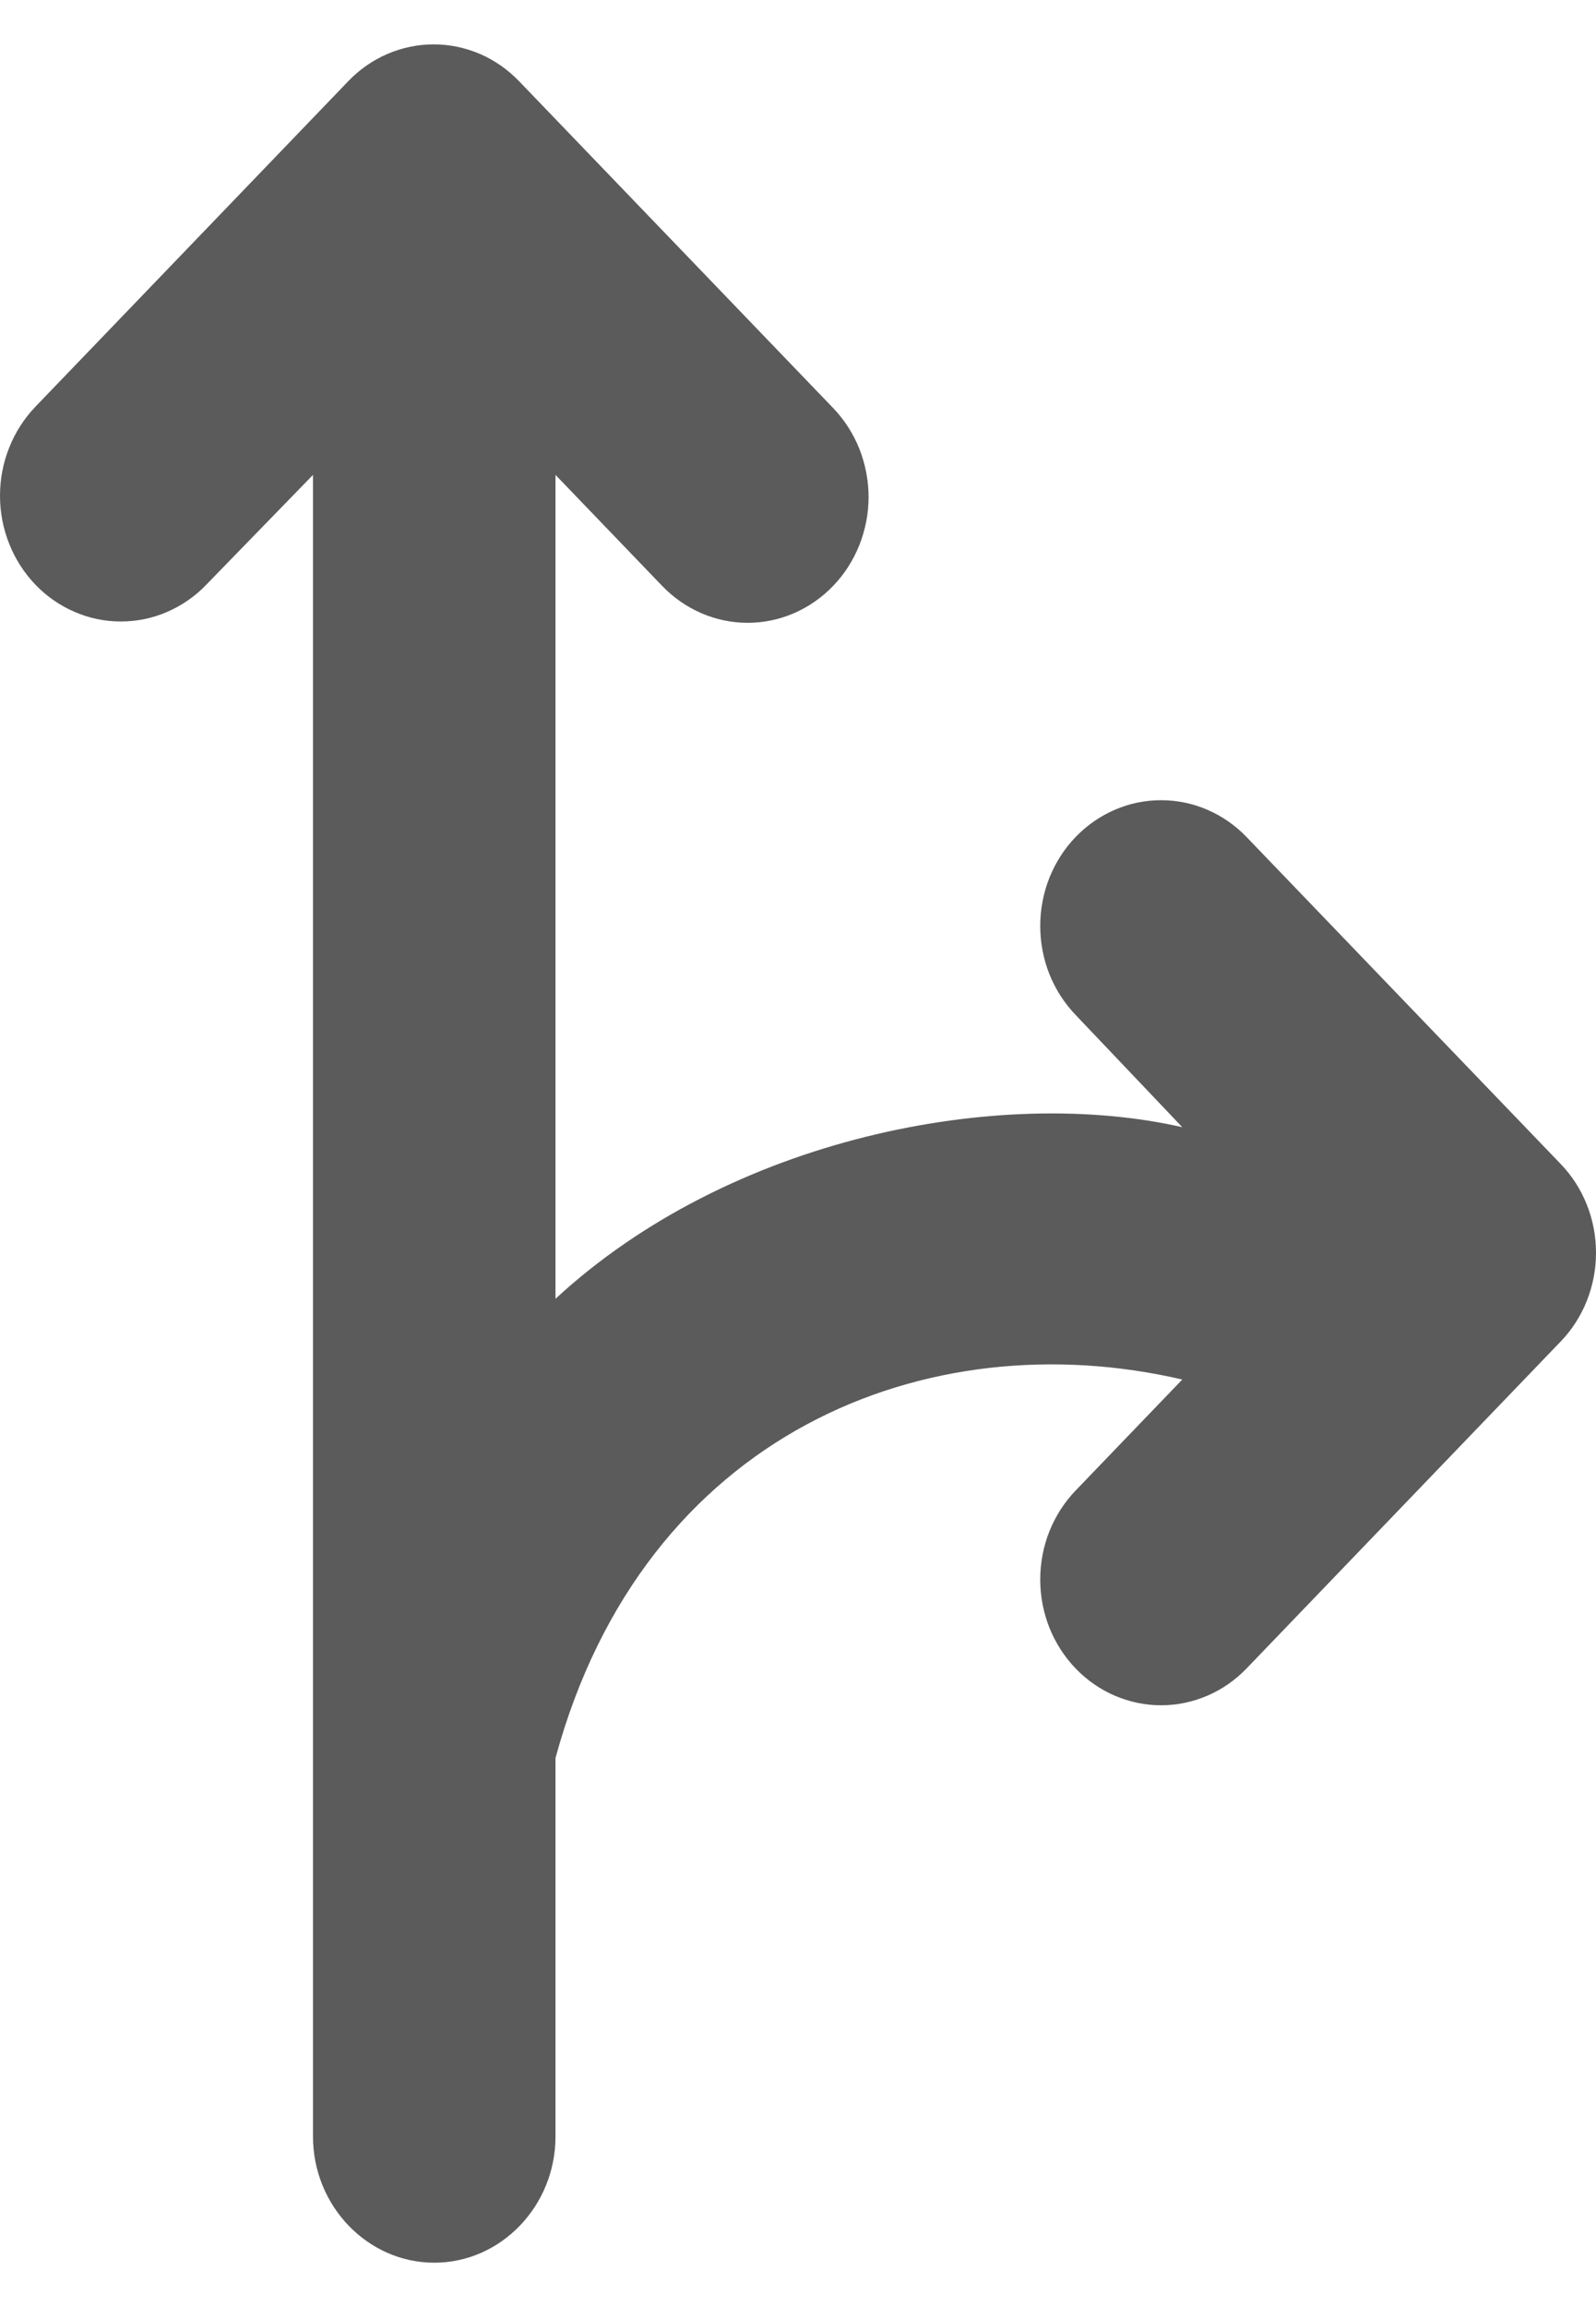 <svg viewBox="0 0 18 26" fill="none" xmlns="http://www.w3.org/2000/svg">
<path id="Vector" d="M3.53 24.078C3.53 24.86 4.146 25.5 4.898 25.5C5.65 25.5 6.265 24.86 6.265 24.078V19.812C7.263 16.144 10.463 14.879 13.334 15.547L12.131 16.798C12.004 16.93 11.904 17.086 11.835 17.258C11.767 17.43 11.732 17.614 11.732 17.801C11.732 17.987 11.767 18.171 11.835 18.343C11.904 18.515 12.004 18.671 12.131 18.803C12.258 18.935 12.408 19.039 12.573 19.11C12.739 19.181 12.916 19.218 13.095 19.218C13.274 19.218 13.451 19.181 13.617 19.11C13.782 19.039 13.932 18.935 14.059 18.803L17.6 15.12C17.727 14.989 17.828 14.832 17.896 14.661C17.965 14.489 18 14.304 18 14.118C18 13.932 17.965 13.747 17.896 13.575C17.828 13.403 17.727 13.247 17.6 13.116L14.059 9.433C13.932 9.301 13.782 9.197 13.617 9.126C13.451 9.054 13.274 9.018 13.095 9.018C12.916 9.018 12.739 9.054 12.573 9.126C12.408 9.197 12.258 9.301 12.131 9.433C12.004 9.564 11.904 9.721 11.835 9.893C11.767 10.065 11.732 10.249 11.732 10.435C11.732 10.621 11.767 10.806 11.835 10.978C11.904 11.15 12.004 11.306 12.131 11.438L13.334 12.703C11.27 12.234 8.234 12.817 6.265 14.637V5.352L7.468 6.603C7.595 6.735 7.745 6.839 7.911 6.911C8.076 6.982 8.253 7.019 8.432 7.019C8.611 7.019 8.789 6.982 8.954 6.911C9.119 6.839 9.27 6.735 9.396 6.603C9.523 6.472 9.623 6.315 9.692 6.143C9.76 5.971 9.796 5.787 9.796 5.601C9.796 5.415 9.76 5.23 9.692 5.058C9.623 4.886 9.523 4.73 9.396 4.598L5.855 0.916C5.728 0.784 5.578 0.679 5.413 0.608C5.247 0.537 5.07 0.5 4.891 0.5C4.712 0.5 4.535 0.537 4.369 0.608C4.204 0.679 4.053 0.784 3.927 0.916L0.399 4.584C0.273 4.716 0.172 4.872 0.104 5.044C0.035 5.216 1.33383e-09 5.401 0 5.587C-1.33383e-09 5.773 0.035 5.957 0.104 6.129C0.172 6.301 0.273 6.457 0.399 6.589C0.526 6.721 0.676 6.825 0.842 6.896C1.007 6.968 1.184 7.004 1.363 7.004C1.542 7.004 1.72 6.968 1.885 6.896C2.05 6.825 2.201 6.721 2.327 6.589L3.53 5.352V24.078Z" fill="#5B5B5B"/>
</svg>
